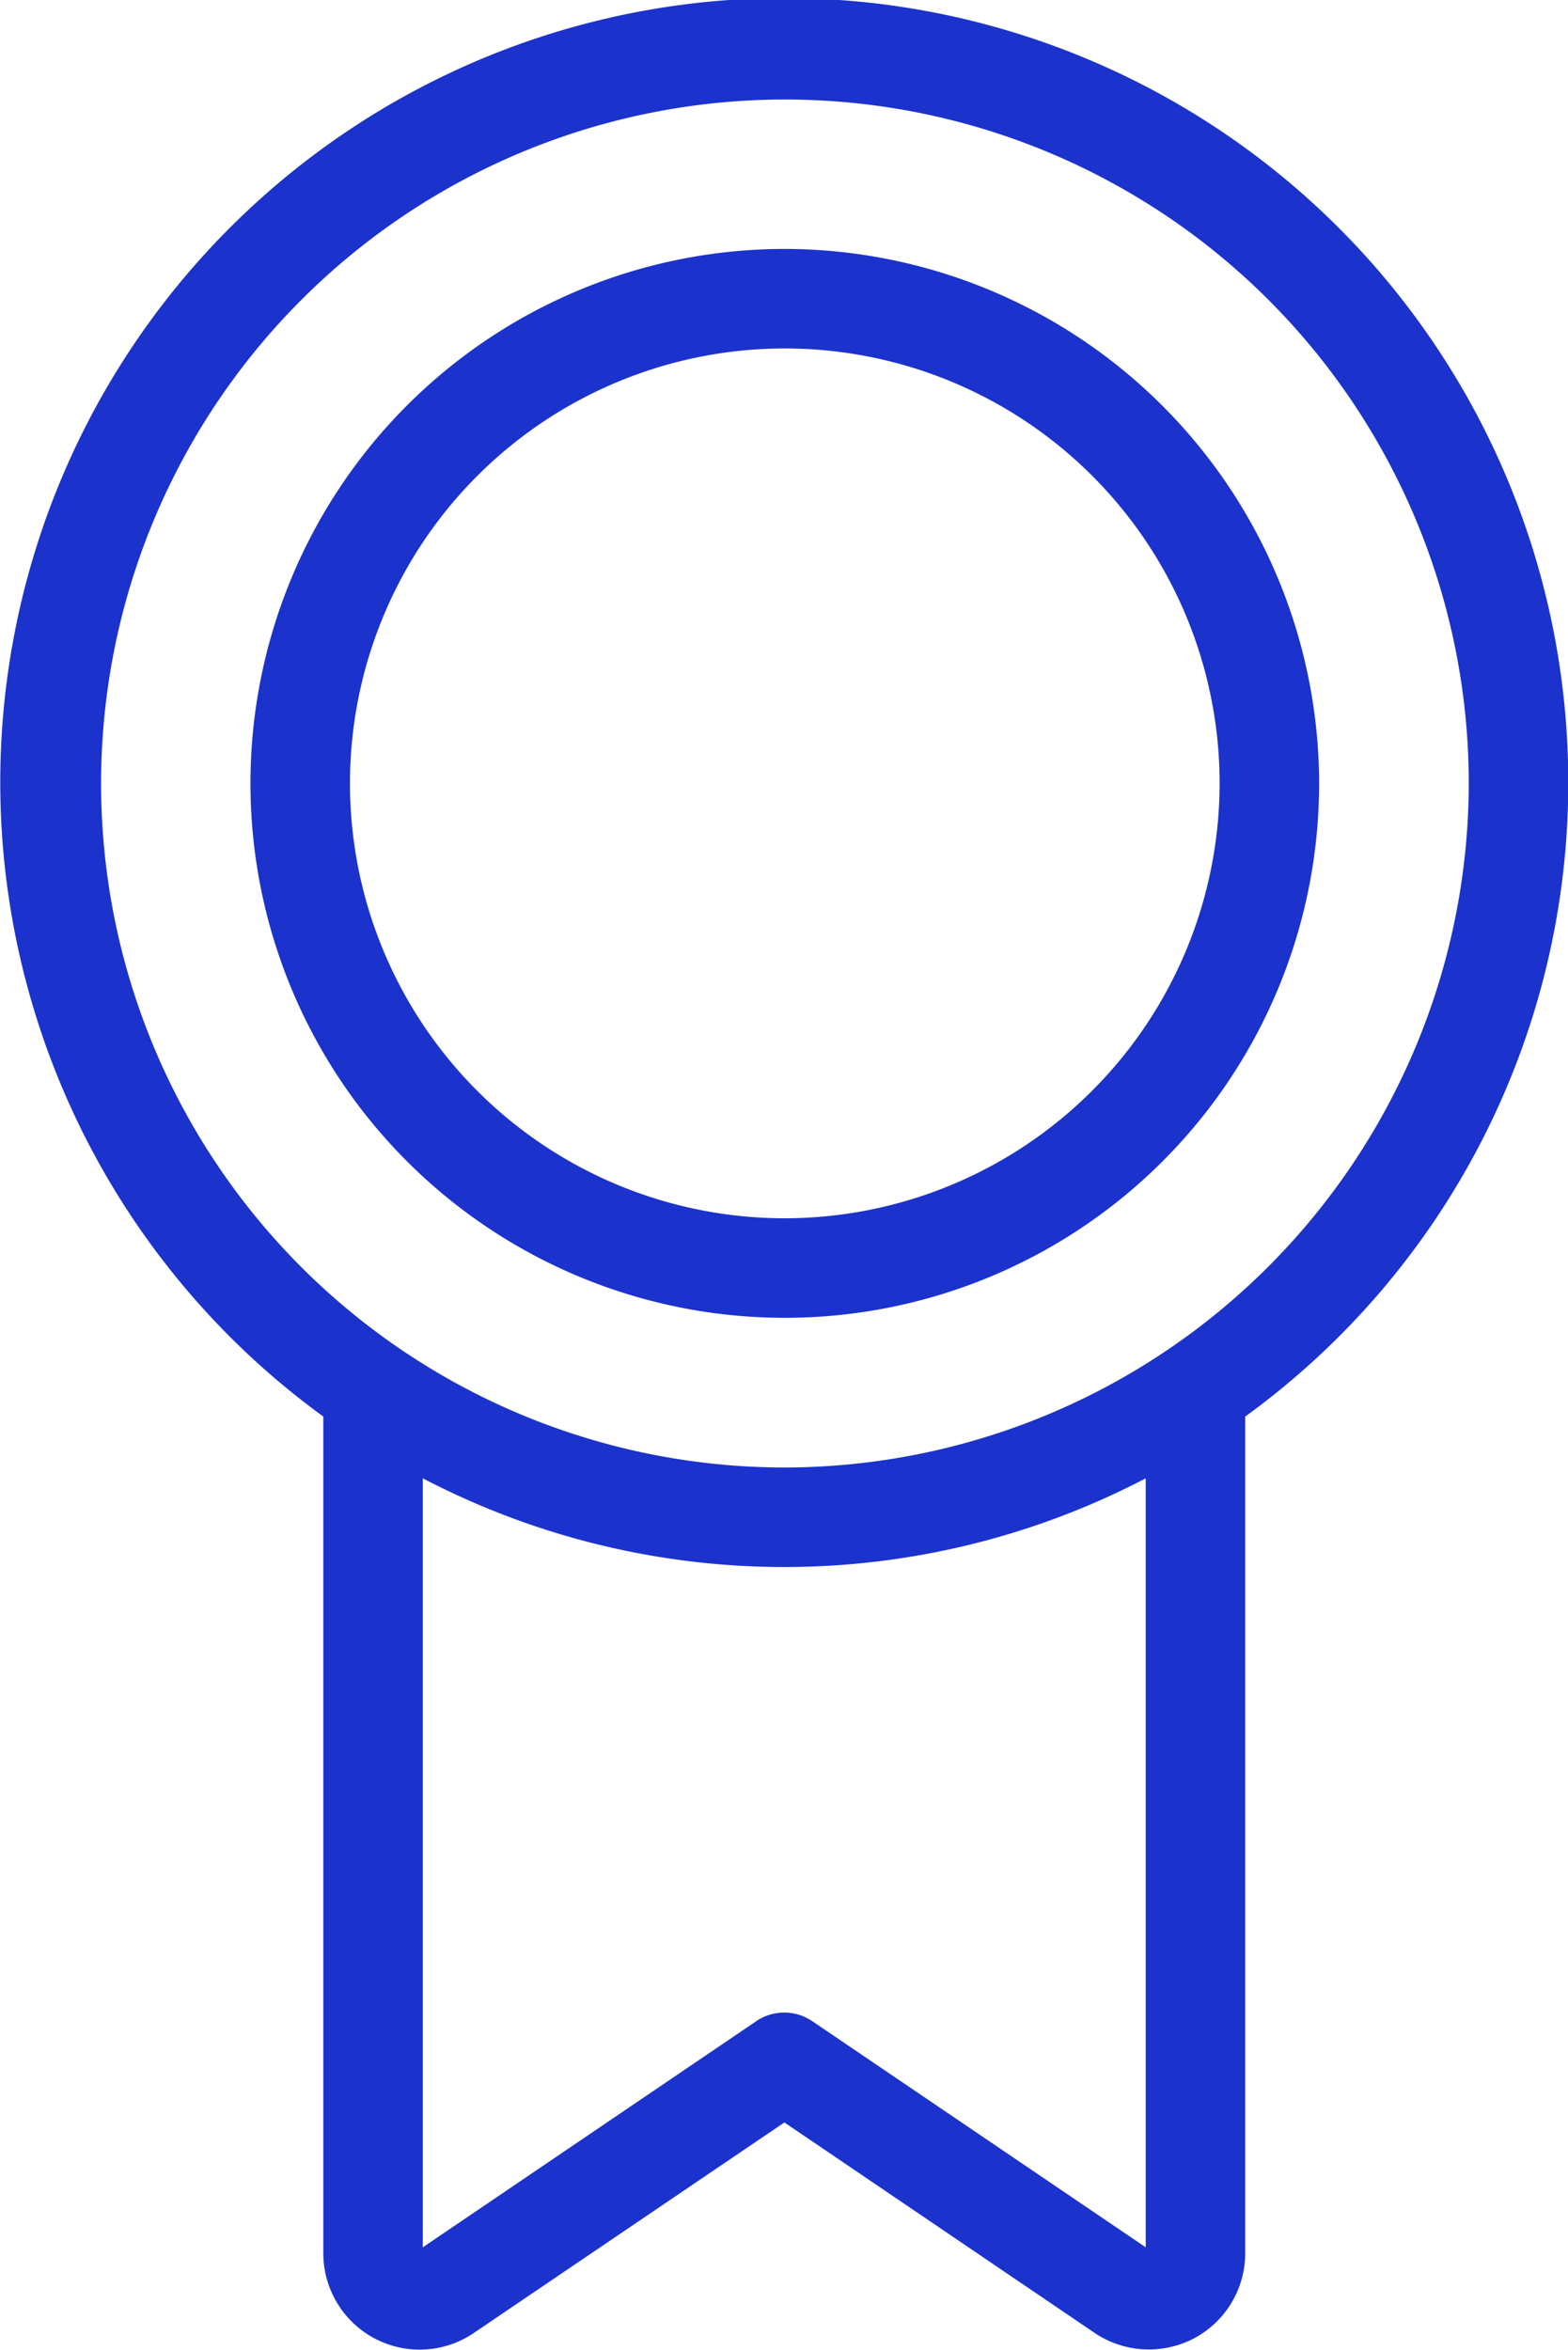 <svg xmlns="http://www.w3.org/2000/svg" width="59.41" height="89.03" viewBox="0 0 59.41 89.03">
  <defs>
    <style>
      .cls-1 {
        fill: #1b32cd;
        fill-rule: evenodd;
      }
    </style>
  </defs>
  <path id="Gamification_Icon" data-name="Gamification Icon" class="cls-1" d="M2387,1992.43a20.245,20.245,0,1,0,20.26,20.25A20.276,20.276,0,0,0,2387,1992.43Zm0,36.72a16.475,16.475,0,1,1,16.49-16.47A16.495,16.495,0,0,1,2387,2029.15Zm29.7-16.47a29.705,29.705,0,1,0-47.17,23.98v31.69a3.651,3.651,0,0,0,5.71,3.02l11.76-7.97,11.75,7.97a3.67,3.67,0,0,0,2.06.63,3.724,3.724,0,0,0,1.71-.42,3.655,3.655,0,0,0,1.94-3.23v-31.69A29.644,29.644,0,0,0,2416.7,2012.68Zm-16.01,55.45-12.64-8.57a1.887,1.887,0,0,0-2.11,0l-12.64,8.57V2039a29.59,29.59,0,0,0,27.39,0v29.13ZM2387,2038.59a25.91,25.91,0,1,1,25.93-25.91A25.954,25.954,0,0,1,2387,2038.59Z" transform="translate(-2357.28 -1983)"/>
</svg>
